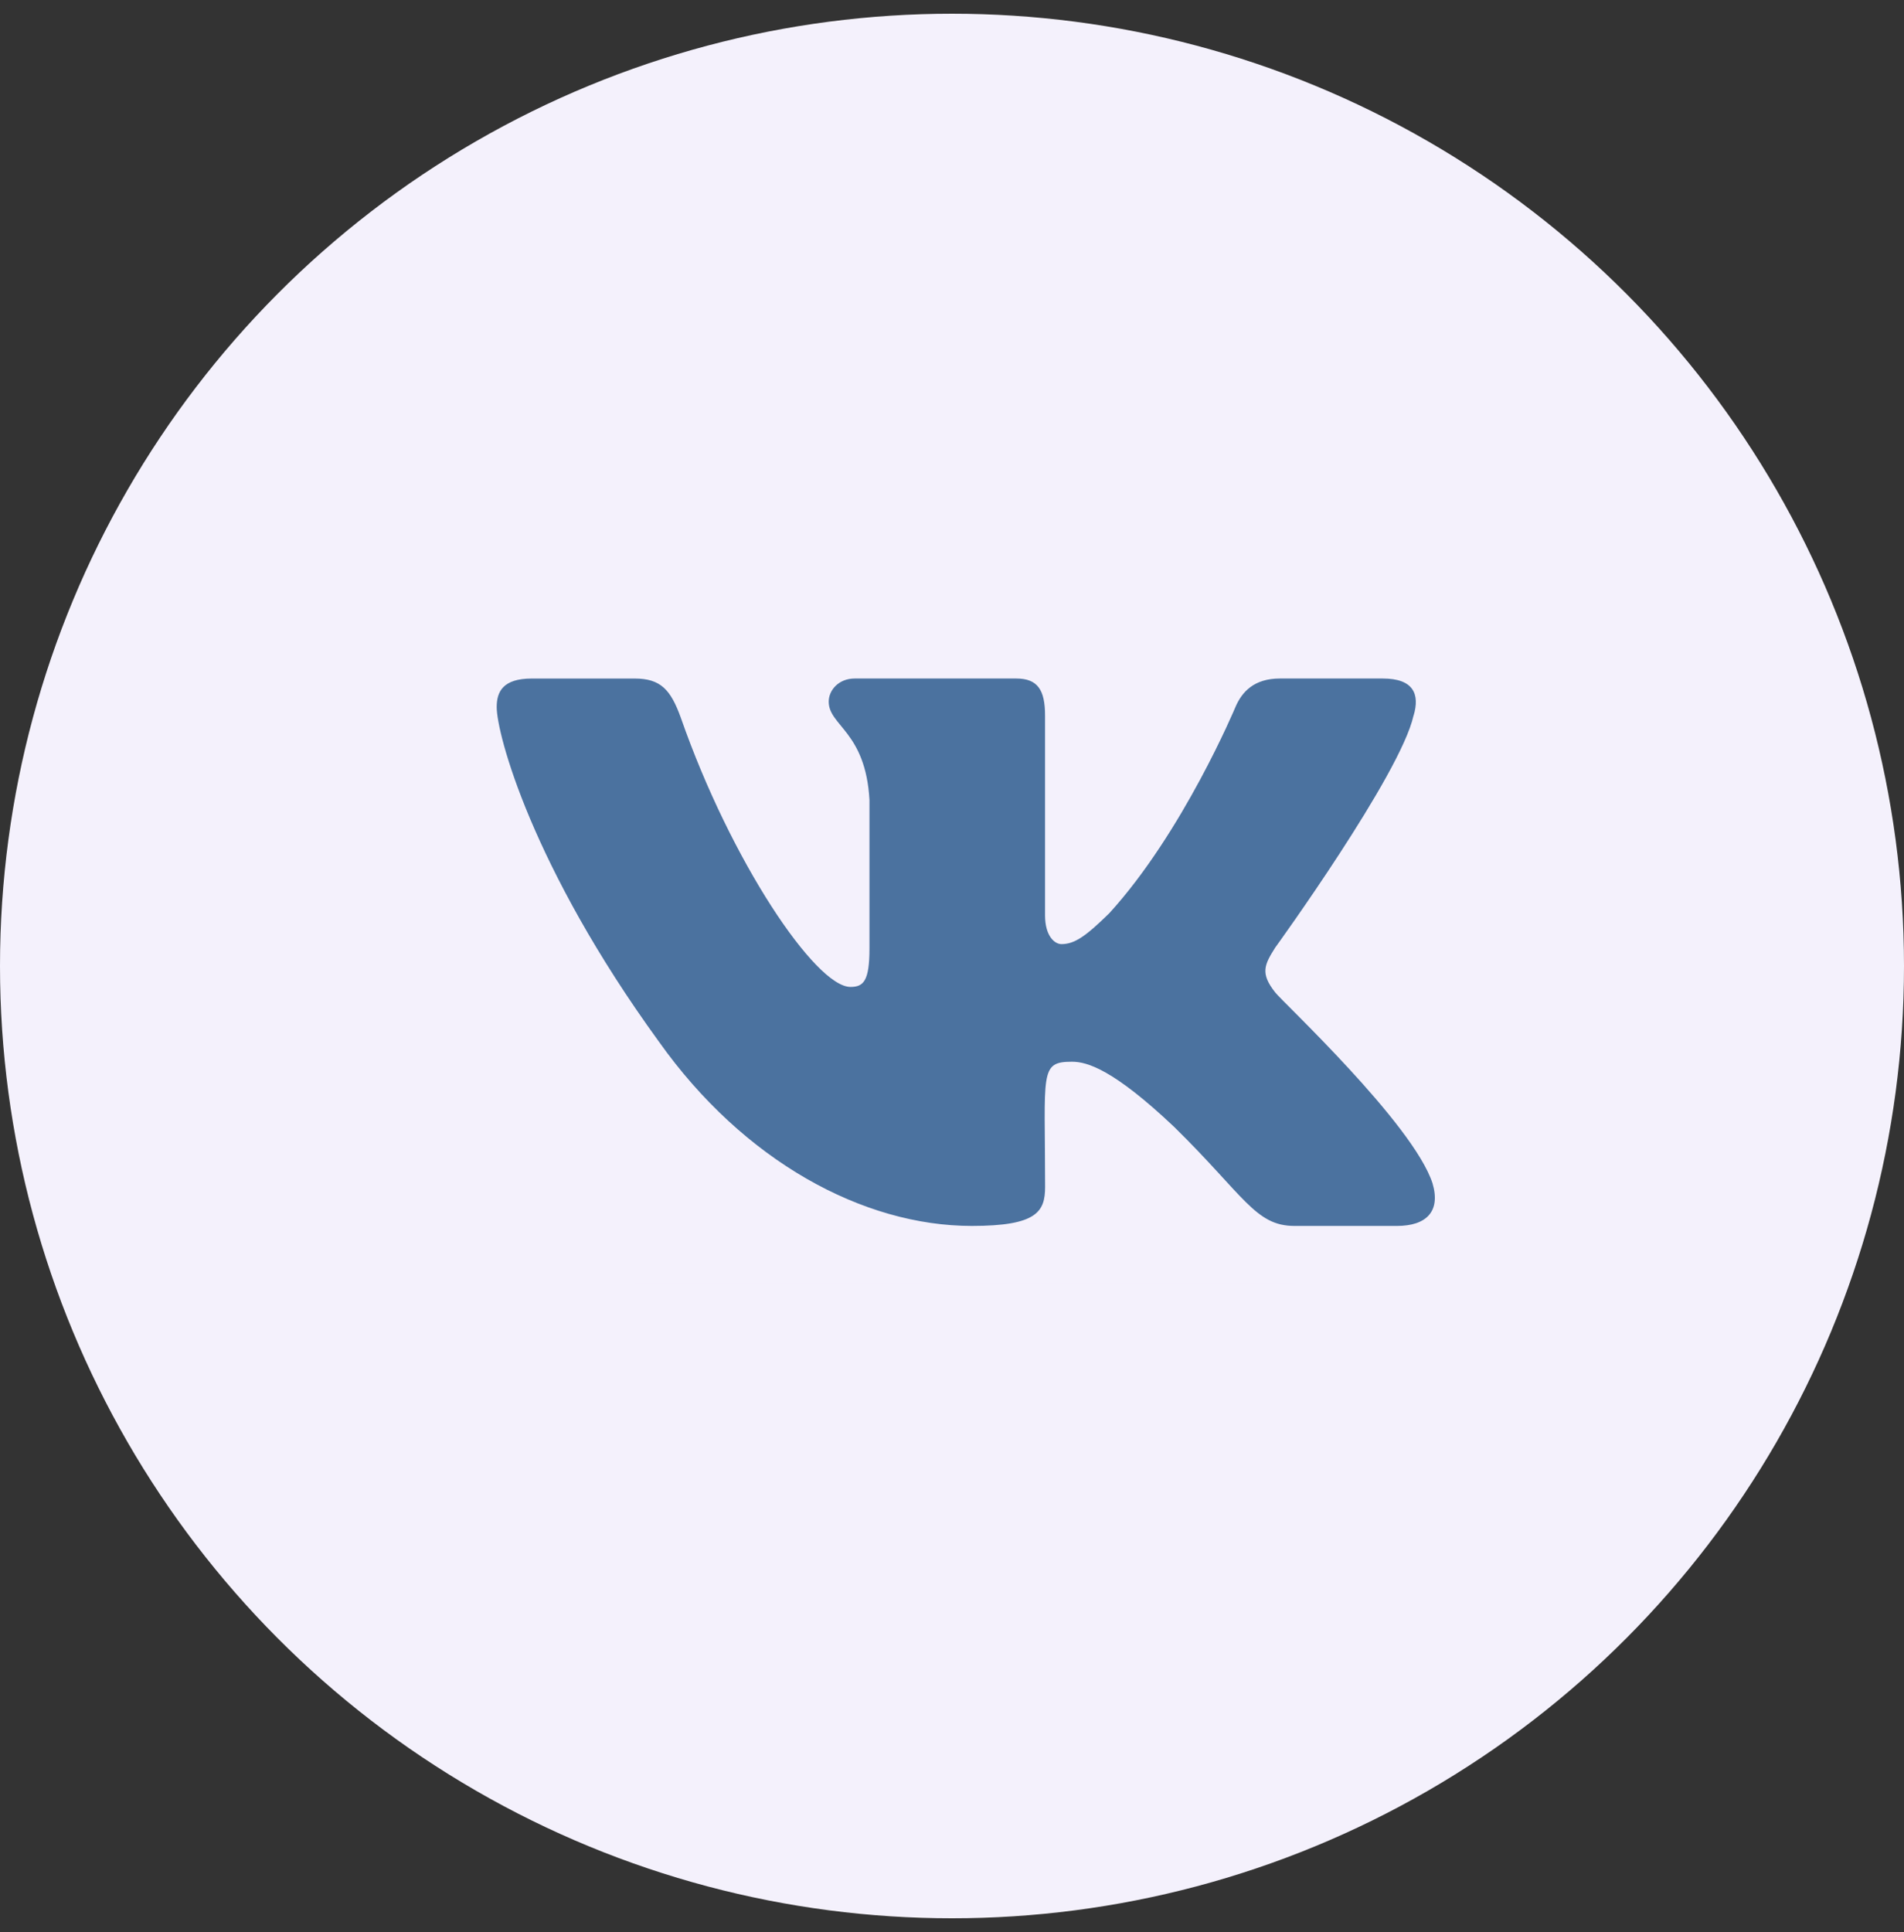 <svg width="69" height="70" viewBox="0 0 69 70" fill="none" xmlns="http://www.w3.org/2000/svg">
<rect x="0" y="0" width="69" height="70" fill="#333333" stroke="none"/>
<circle cx="34.5" cy="34.997" r="34.5" fill="#F4F1FC"/>
<rect x="23" y="22.497" width="24" height="24" fill="#F4F1FC"/>
<g clip-path="url(#clip0)">
<path d="M46.213 35.954C45.663 35.26 45.821 34.951 46.213 34.33C46.22 34.323 50.758 28.053 51.225 25.927L51.228 25.925C51.46 25.15 51.228 24.581 50.105 24.581H46.387C45.441 24.581 45.005 25.07 44.771 25.616C44.771 25.616 42.878 30.147 40.201 33.084C39.336 33.932 38.937 34.204 38.465 34.204C38.233 34.204 37.872 33.932 37.872 33.157V25.925C37.872 24.996 37.607 24.581 36.823 24.581H30.978C30.384 24.581 30.032 25.014 30.032 25.418C30.032 26.299 31.37 26.502 31.509 28.981V34.36C31.509 35.539 31.295 35.755 30.821 35.755C29.557 35.755 26.49 31.206 24.672 26C24.306 24.99 23.947 24.582 22.994 24.582H19.275C18.214 24.582 18 25.071 18 25.618C18 26.584 19.264 31.388 23.876 37.734C26.951 42.067 31.28 44.414 35.218 44.414C37.585 44.414 37.874 43.893 37.874 42.996C37.874 38.856 37.66 38.465 38.846 38.465C39.396 38.465 40.342 38.737 42.552 40.827C45.078 43.305 45.493 44.414 46.907 44.414H50.624C51.684 44.414 52.221 43.893 51.912 42.864C51.205 40.701 46.428 36.251 46.213 35.954Z" fill="#4B729F"/>
</g>
<defs>
<clipPath id="clip0">
<rect width="34" height="34" fill="white" transform="translate(18 17.497)"/>
</clipPath>
</defs>
</svg>
